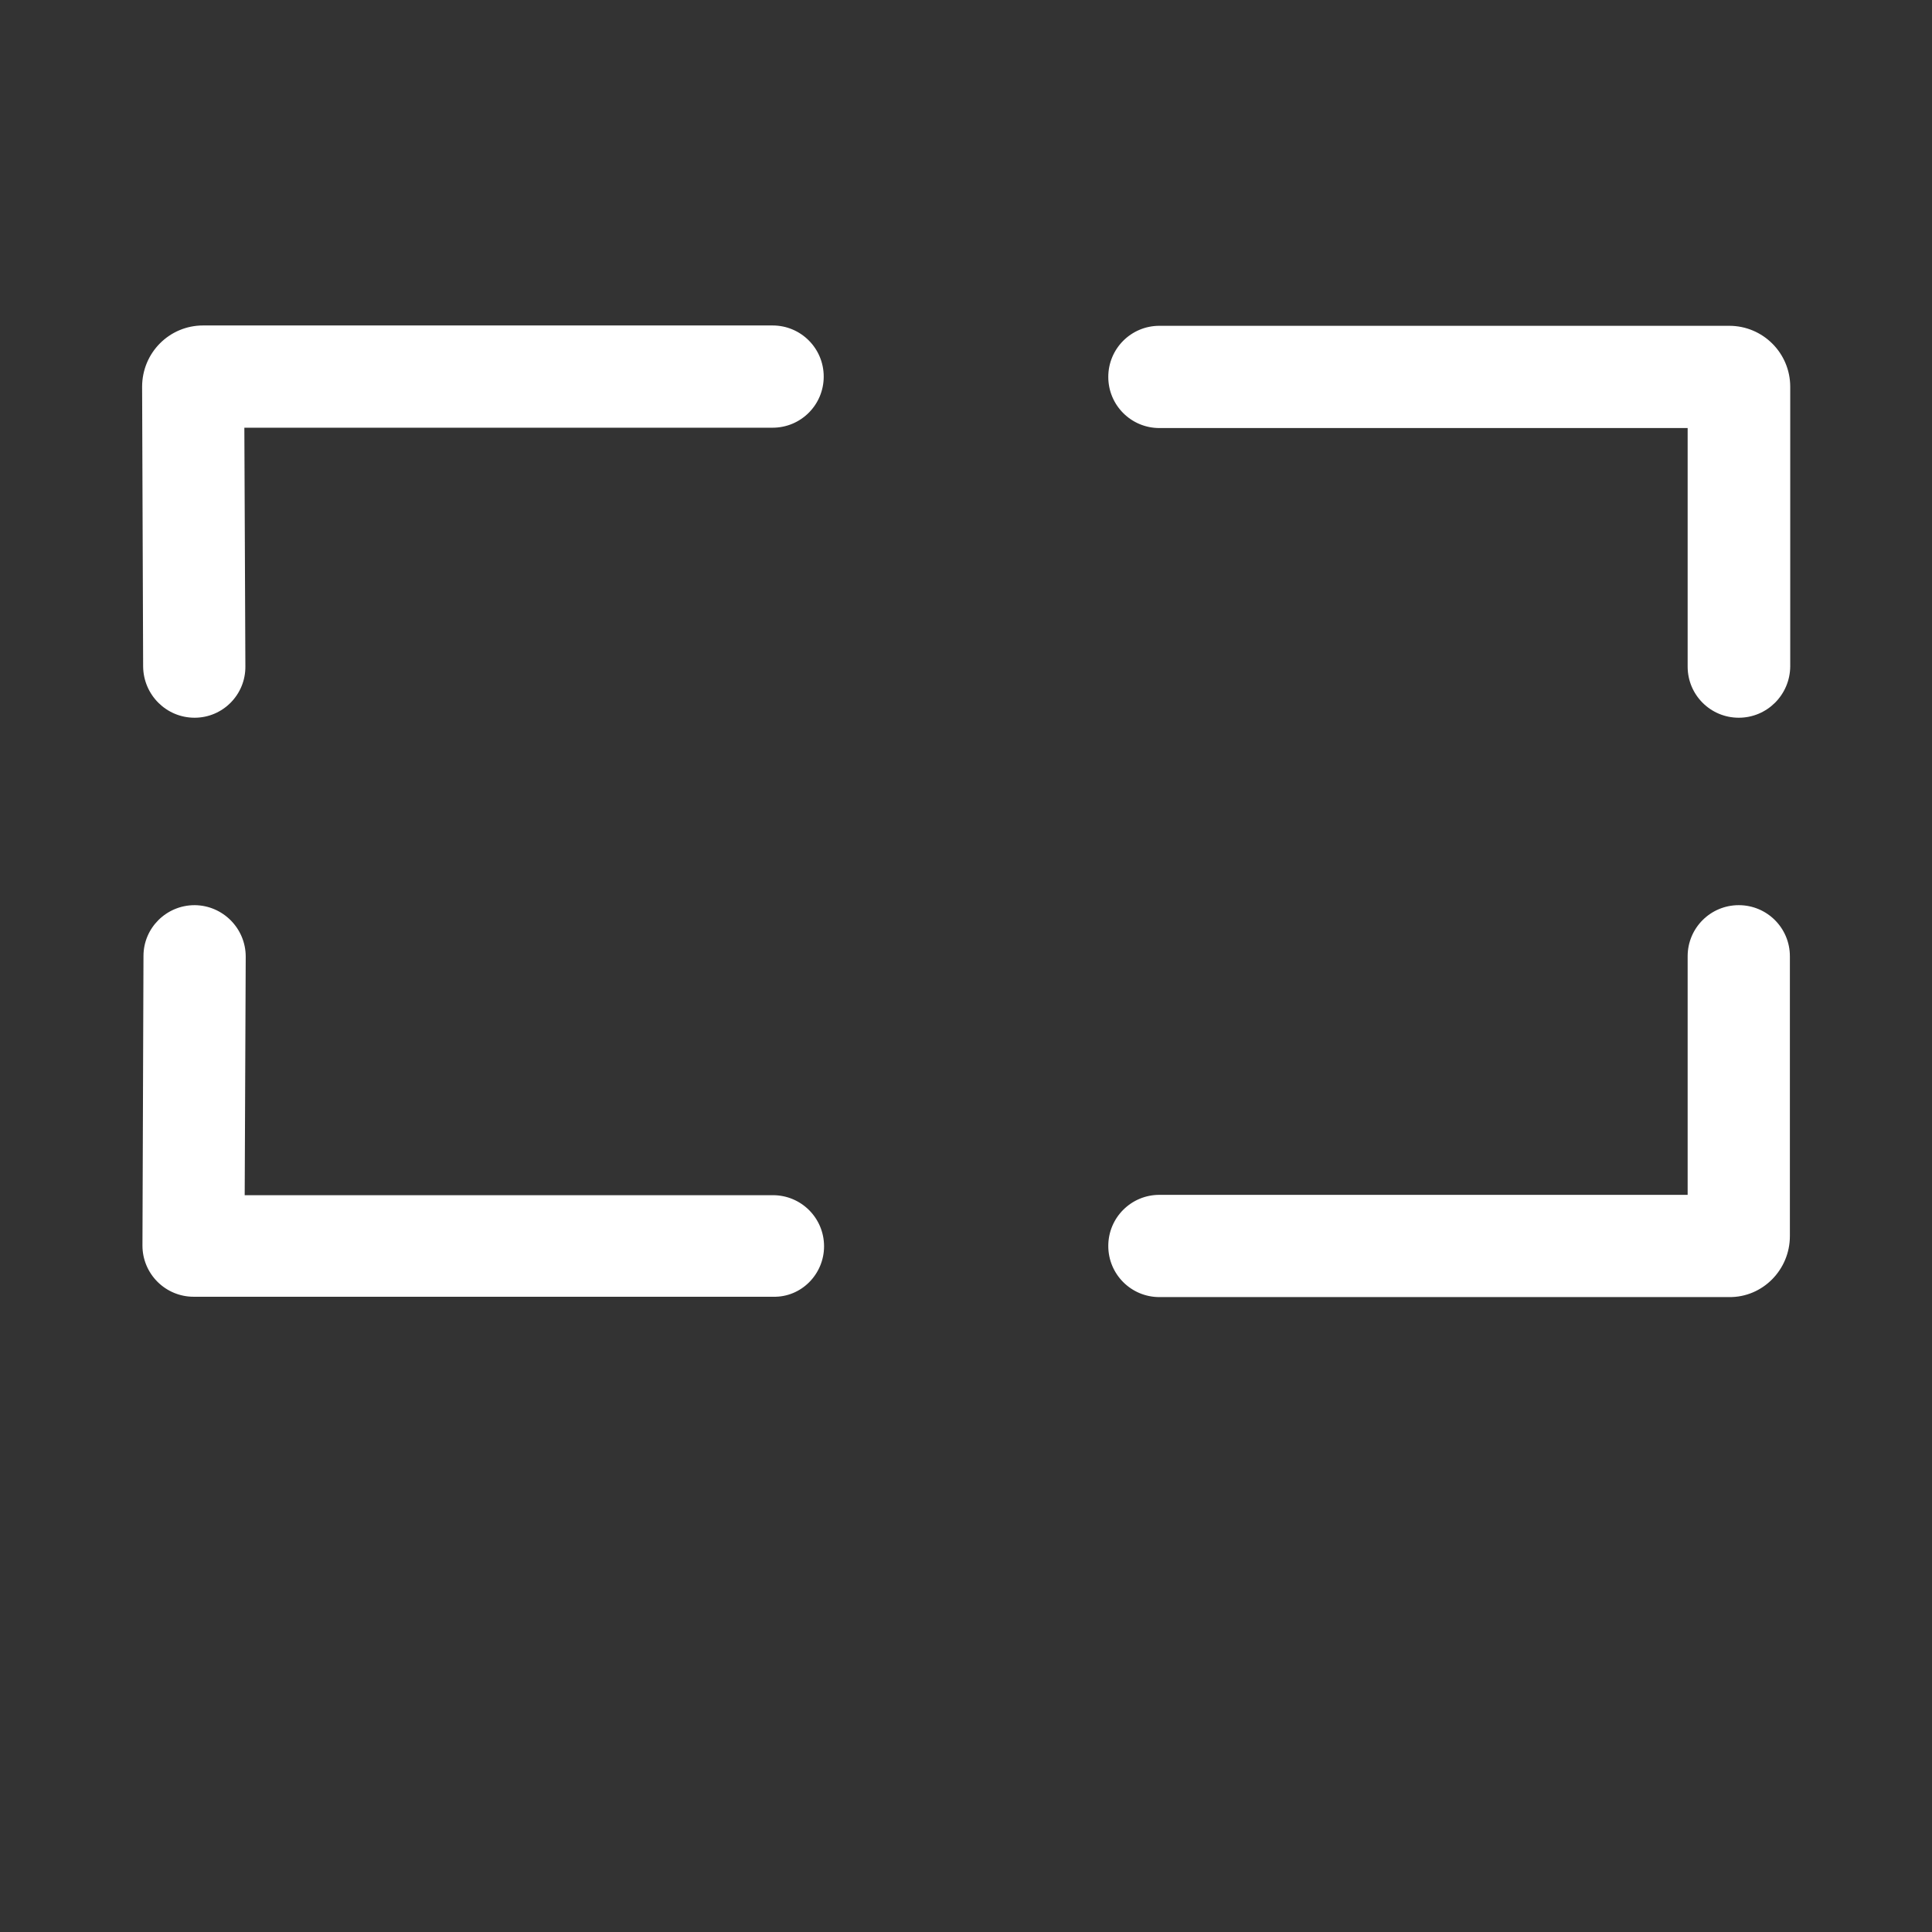 <?xml version="1.0" encoding="utf-8"?>
<!-- Generator: Adobe Illustrator 27.3.1, SVG Export Plug-In . SVG Version: 6.00 Build 0)  -->
<svg version="1.1" id="Layer_1" xmlns="http://www.w3.org/2000/svg" xmlns:xlink="http://www.w3.org/1999/xlink" x="0px" y="0px"
	 viewBox="0 0 566.9 566.9" style="enable-background:new 0 0 566.9 566.9;" xml:space="preserve">
<rect x="0" y="0" width="566.9" height="566.9" fill="#333333" stroke="none"/>
<style type="text/css">
	.st0{fill:#FFFFFF;stroke:#FFFFFF;stroke-width:1.333;stroke-miterlimit:10;}
	.st1{fill:none;stroke:#000000;stroke-width:30;stroke-linecap:round;stroke-linejoin:round;stroke-miterlimit:10;}
	.st2{fill:none;stroke:#000000;stroke-width:20;stroke-linecap:round;stroke-linejoin:round;stroke-miterlimit:10;}
	.st3{fill:#FFFFFF;}
	.st4{stroke:#000000;stroke-width:1.001;stroke-linejoin:round;stroke-miterlimit:10;}
	.st5{stroke:#000000;stroke-width:20;stroke-miterlimit:10;}
</style>
<path class="st3" d="M510.2,210.6c-8.3,0-15-6.7-15-15v-70H340.2c-8.3,0-15-6.7-15-15s6.7-15,15-15h167.2c9.9,0,17.9,8,17.9,17.9
	v82.1C525.2,203.9,518.5,210.6,510.2,210.6z M525.2,362.7v-82.1c0-8.3-6.7-15-15-15c-8.3,0-15,6.7-15,15v70H340.2
	c-8.3,0-15,6.7-15,15s6.7,15,15,15h167.2C517.2,380.7,525.2,372.6,525.2,362.7z M241.8,365.7c0-8.3-6.7-15-15-15h-155l0.3-70
	c0-8.3-6.7-15-14.9-15.1c0,0,0,0-0.1,0c-8.3,0-15,6.7-15,14.9l-0.3,85c0,4,1.6,7.8,4.4,10.6c2.8,2.8,6.6,4.4,10.6,4.4h170.1
	C235.1,380.7,241.8,373.9,241.8,365.7z M57.1,210.6c8.3,0,15-6.8,14.9-15.1l-0.3-70h155c8.3,0,15-6.7,15-15s-6.7-15-15-15H59.6
	c-9.9,0-17.9,8-17.9,18l0.3,82.1C42.1,203.9,48.8,210.6,57.1,210.6C57,210.6,57.1,210.6,57.1,210.6z"/>
</svg>
